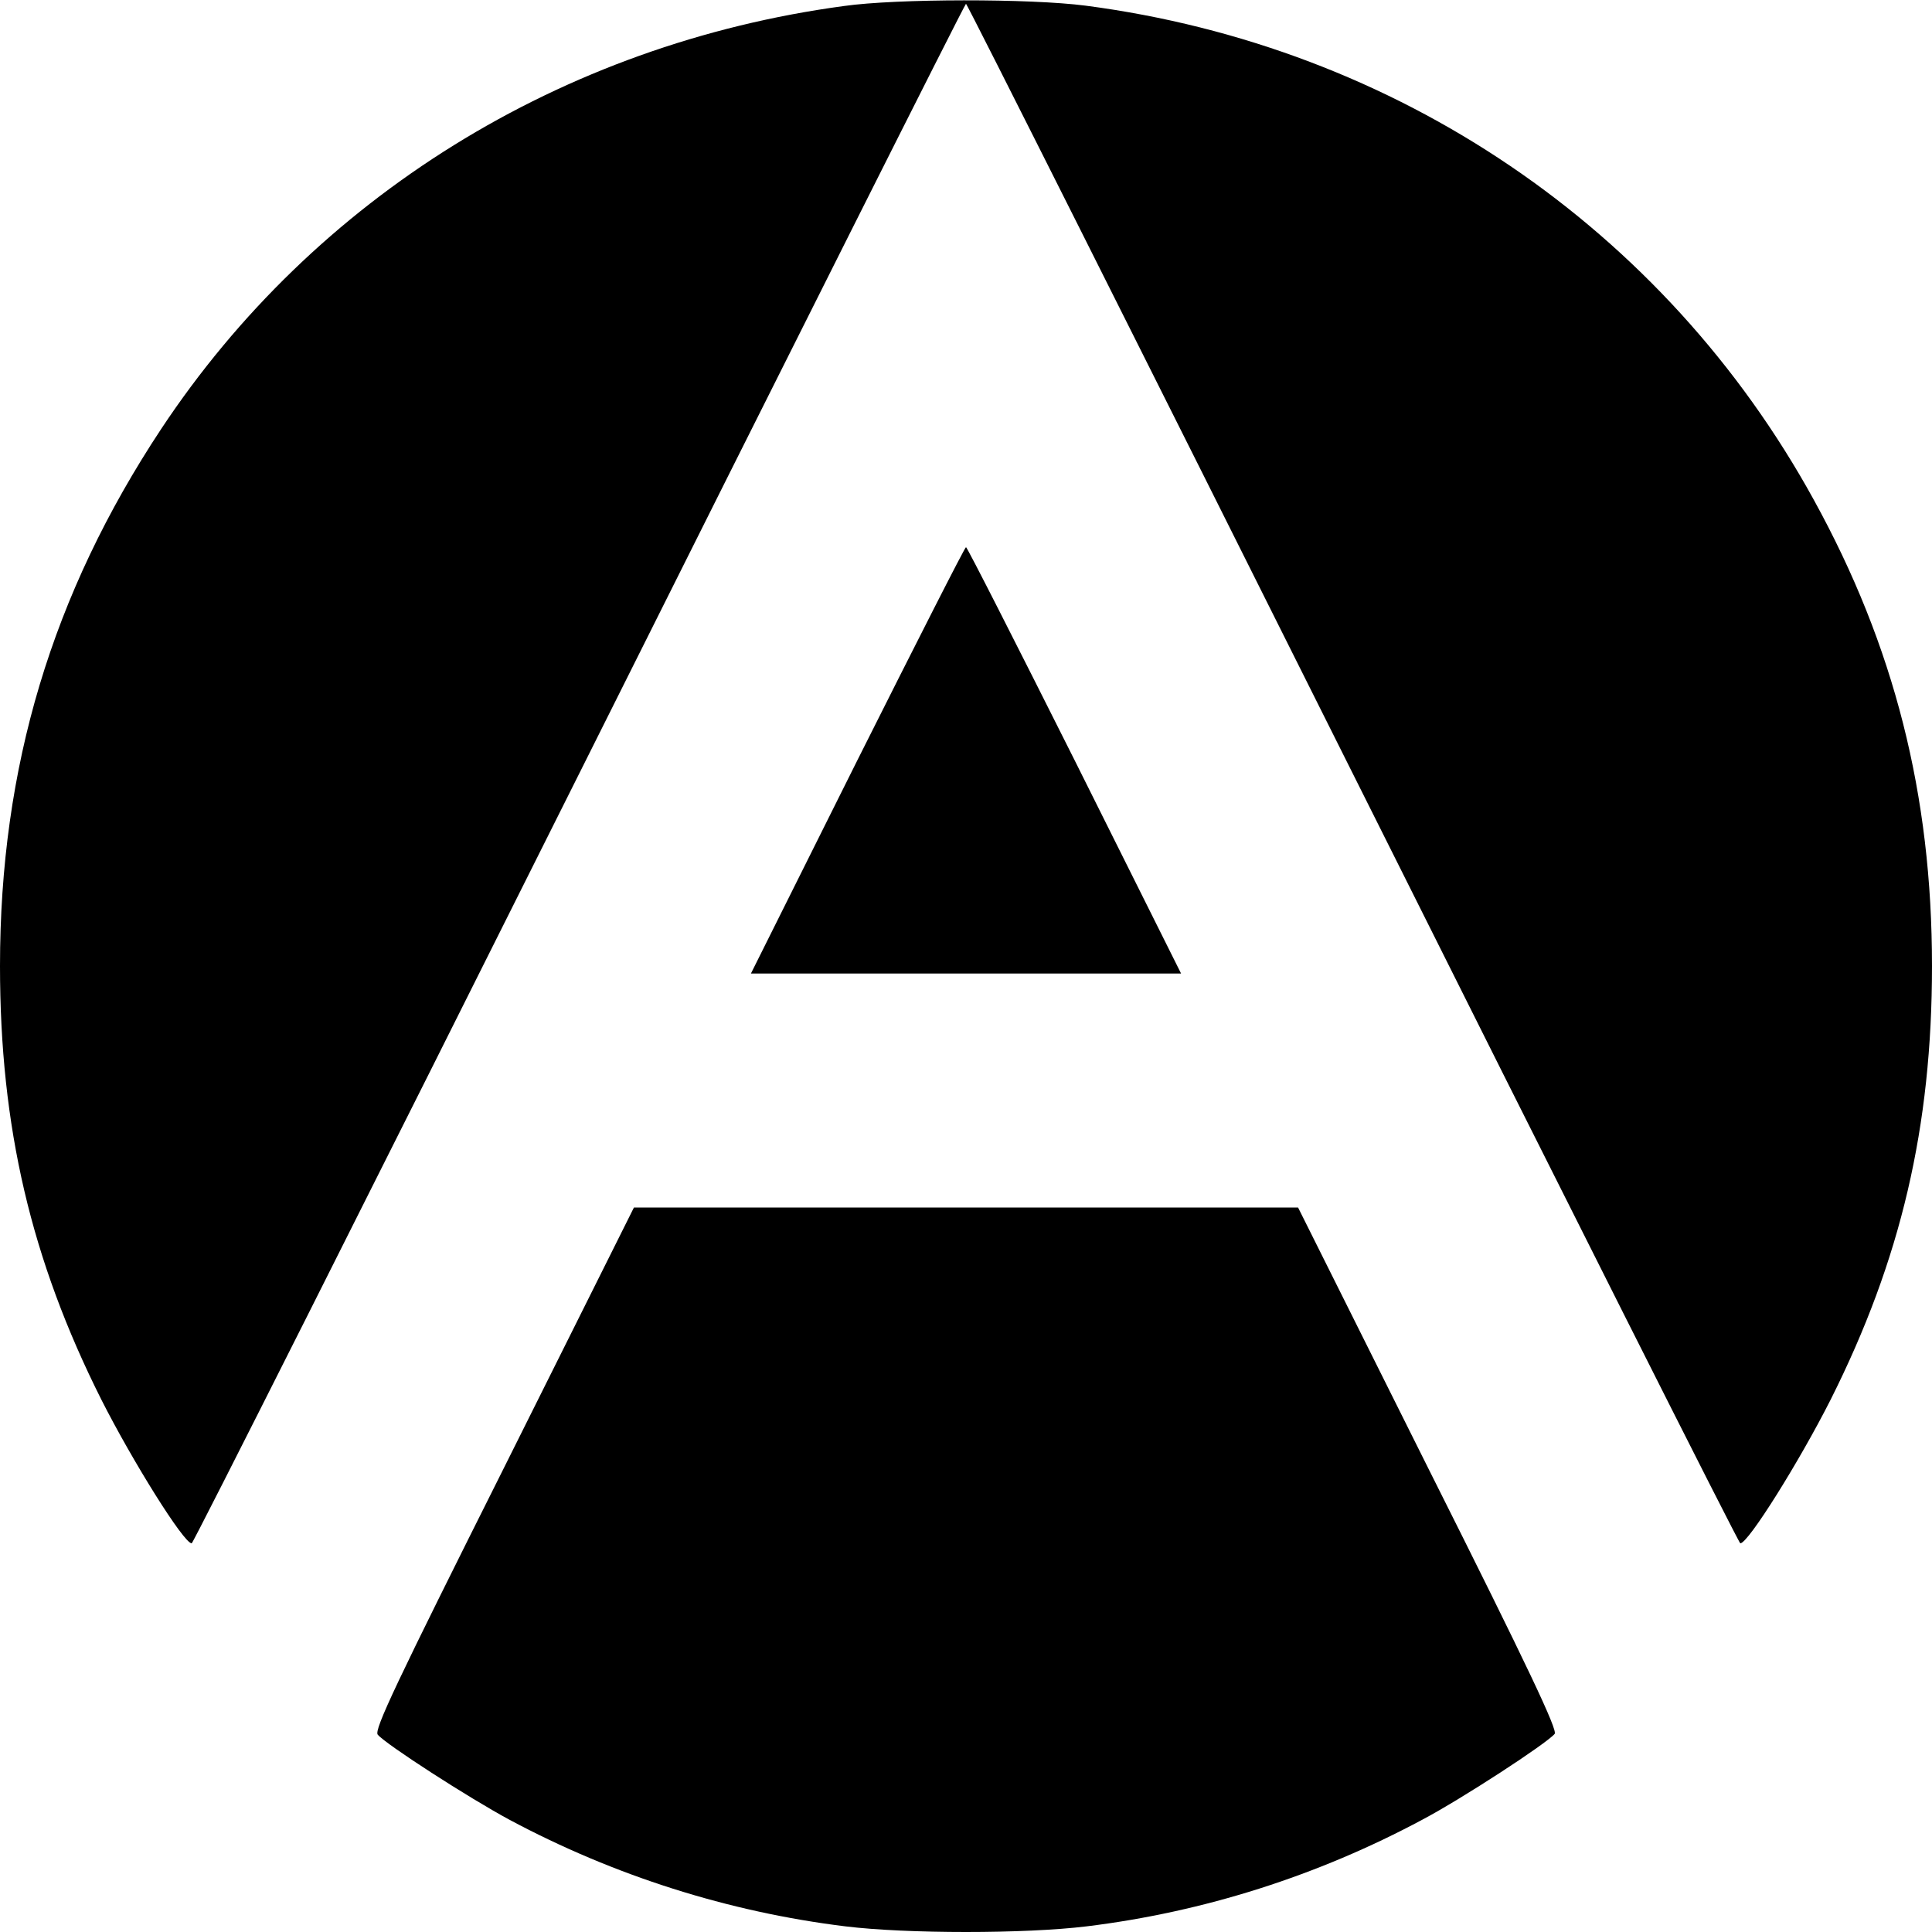 <?xml version="1.0" standalone="no"?>
<!DOCTYPE svg PUBLIC "-//W3C//DTD SVG 20010904//EN"
 "http://www.w3.org/TR/2001/REC-SVG-20010904/DTD/svg10.dtd">
<svg version="1.0" xmlns="http://www.w3.org/2000/svg"
 width="512pt" height="512pt" viewBox="0 0 512 512"
 preserveAspectRatio="xMidYMid meet">
<g transform="translate(0,512) scale(0.1,-0.1)"
fill="#000000" stroke="none">
<path d="M2236 5104 c-748 -101 -1403 -508 -1809 -1121 -289 -437 -427 -896
-427 -1423 0 -426 82 -778 269 -1150 82 -162 218 -380 239 -380 4 0 466 918
1027 2040 561 1122 1022 2040 1025 2040 3 0 464 -918 1025 -2040 561 -1122
1023 -2040 1027 -2040 21 0 157 218 239 380 187 372 269 724 269 1150 0 454
-100 848 -313 1235 -396 721 -1105 1202 -1930 1310 -146 19 -500 19 -641 -1z"/>
<path d="M2272 3105 l-282 -565 570 0 570 0 -282 565 c-156 311 -285 565 -288
565 -3 0 -132 -254 -288 -565z"/>
<path d="M1335 1229 c-285 -569 -344 -693 -334 -706 22 -26 242 -168 350 -226
277 -148 580 -244 889 -282 163 -20 477 -20 640 0 310 38 612 134 890 283 104
55 328 201 350 227 8 10 -65 166 -335 704 l-345 691 -880 0 -880 0 -345 -691z"/>
</g>
</svg>
